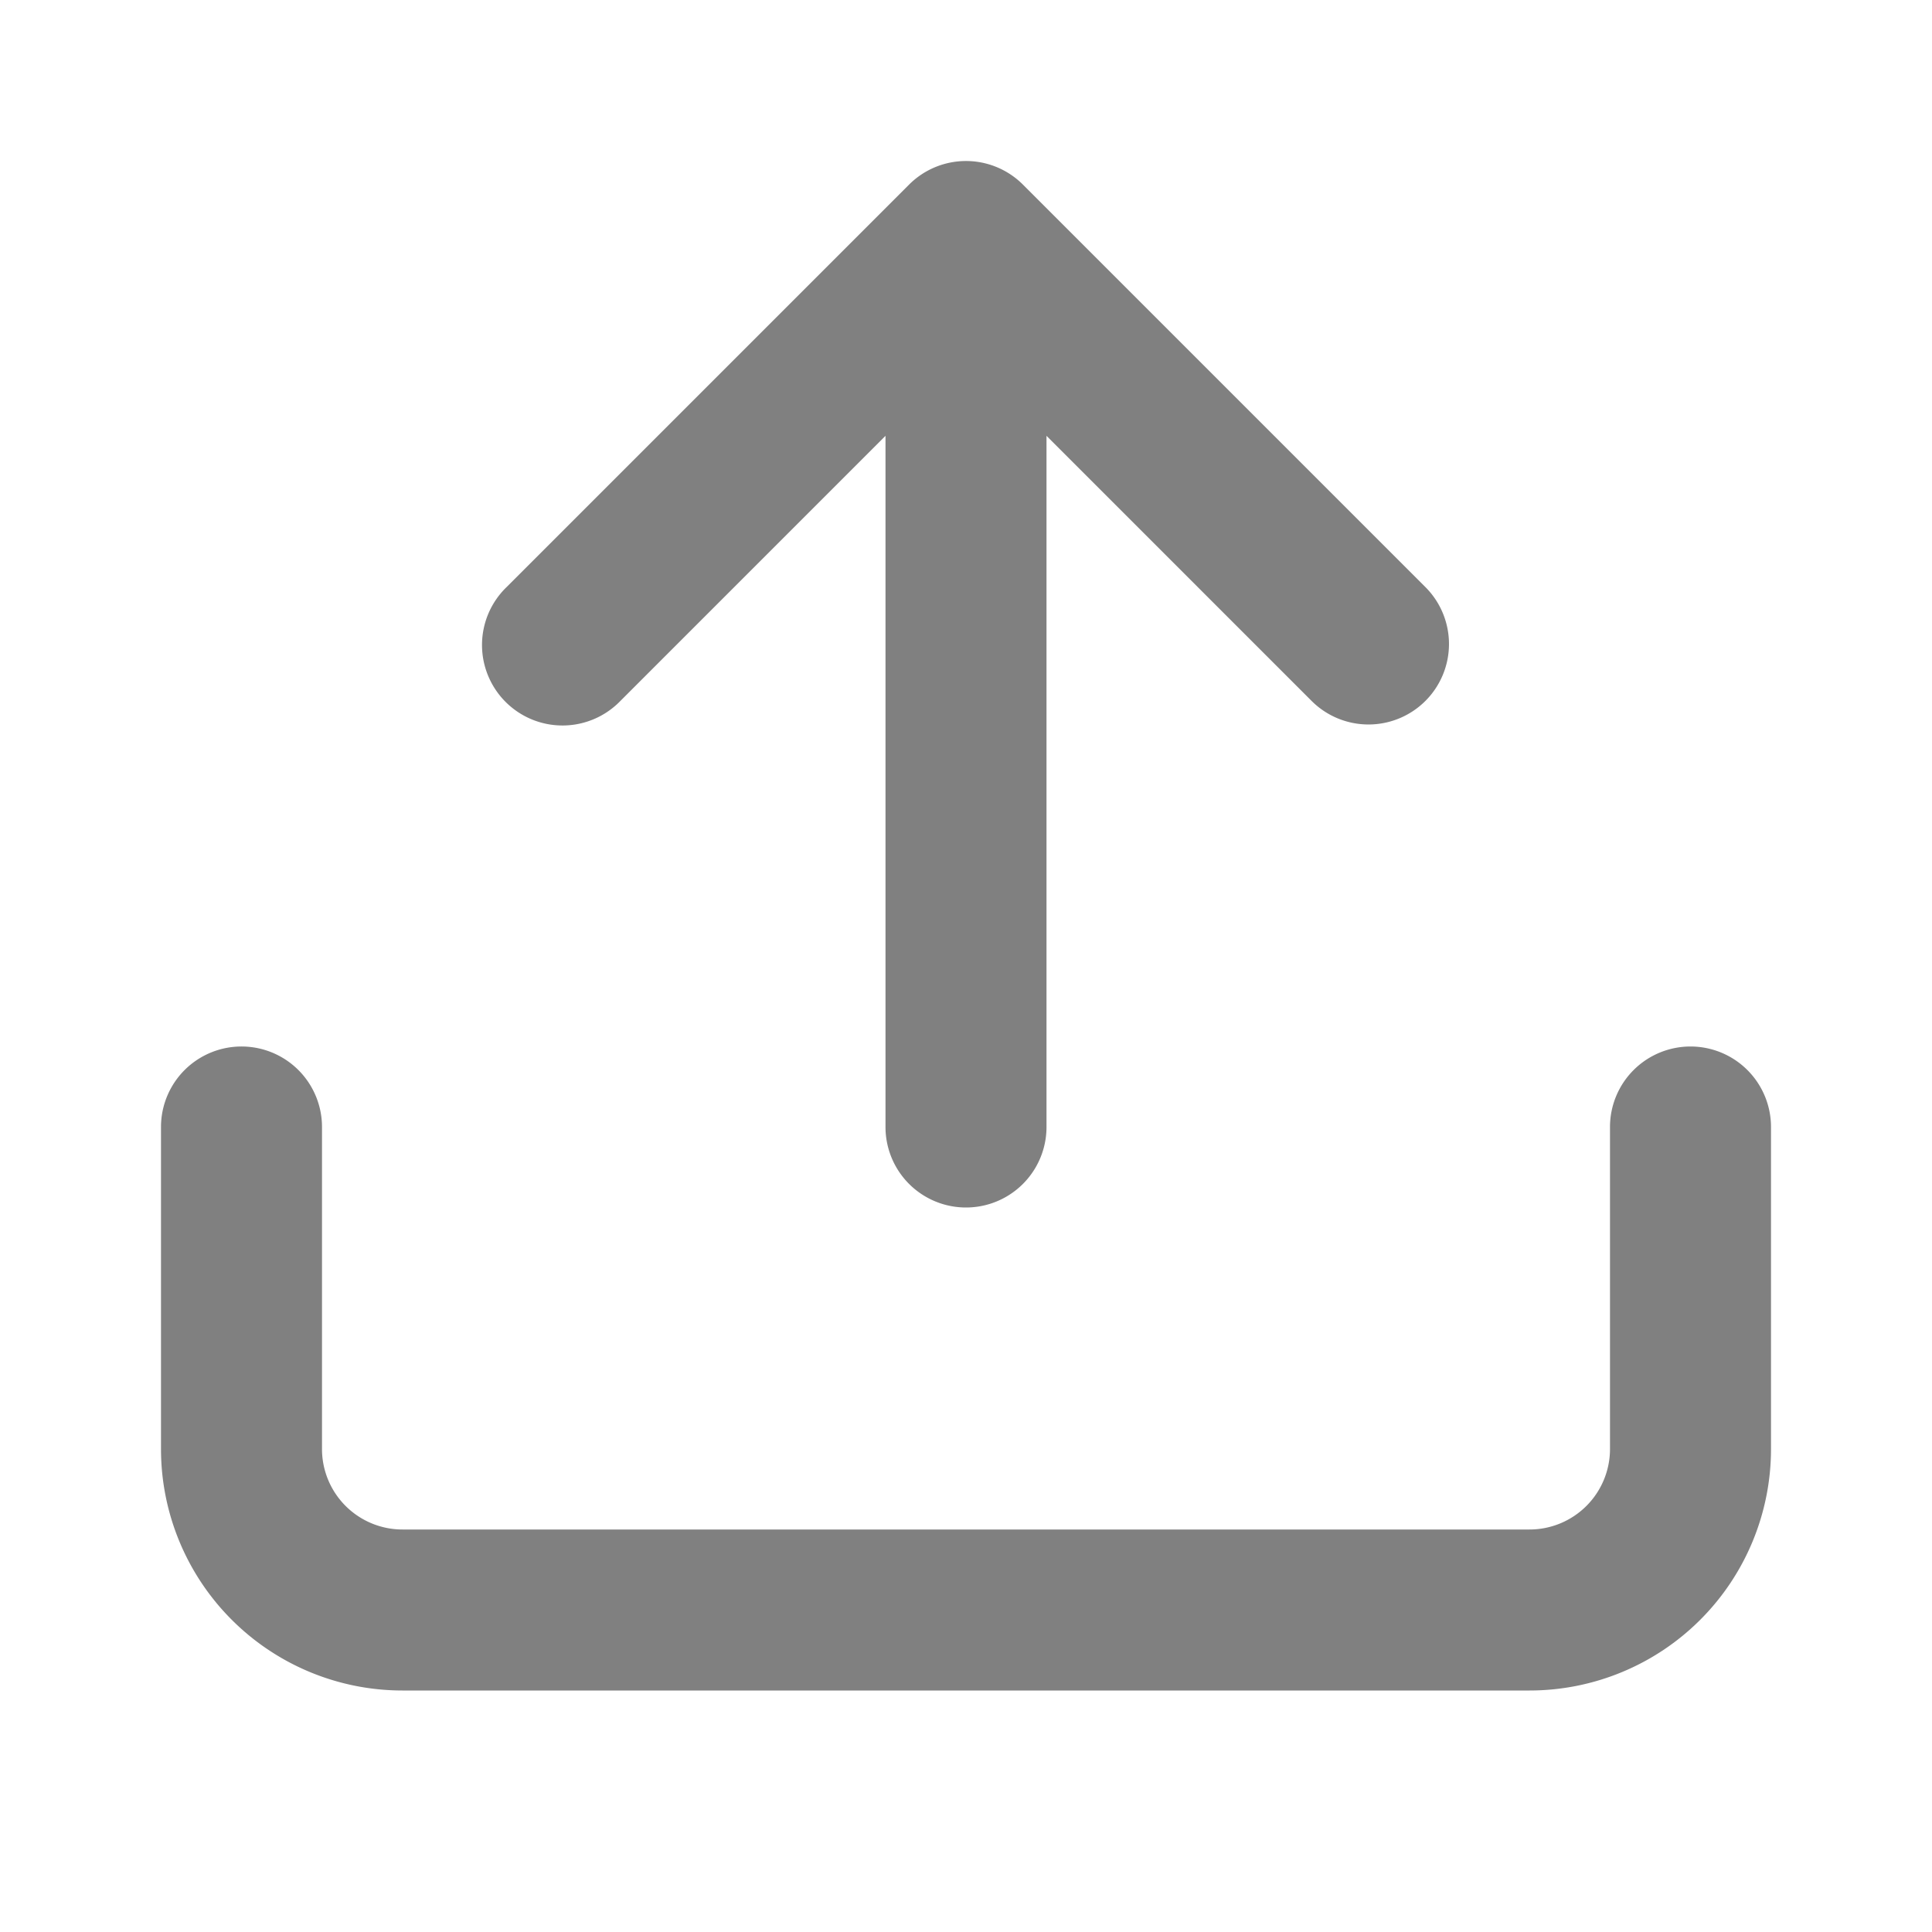 <svg width="24" height="24" fill="none" xmlns="http://www.w3.org/2000/svg"><path fill-rule="evenodd" clip-rule="evenodd" d="M21 13a1 1 0 011 1v4a3 3 0 01-3 3H5a3 3 0 01-3-3v-4a1 1 0 112 0v4a1 1 0 001 1h14a1 1 0 001-1v-4a1 1 0 011-1zm-3.293-4.293a1 1 0 01-1.414 0L13 5.414V14a1 1 0 11-2 0V5.414L7.707 8.707a1 1 0 11-1.414-1.414l5-5a1 1 0 011.414 0l5 5a1 1 0 010 1.414z" fill="gray"/></svg>